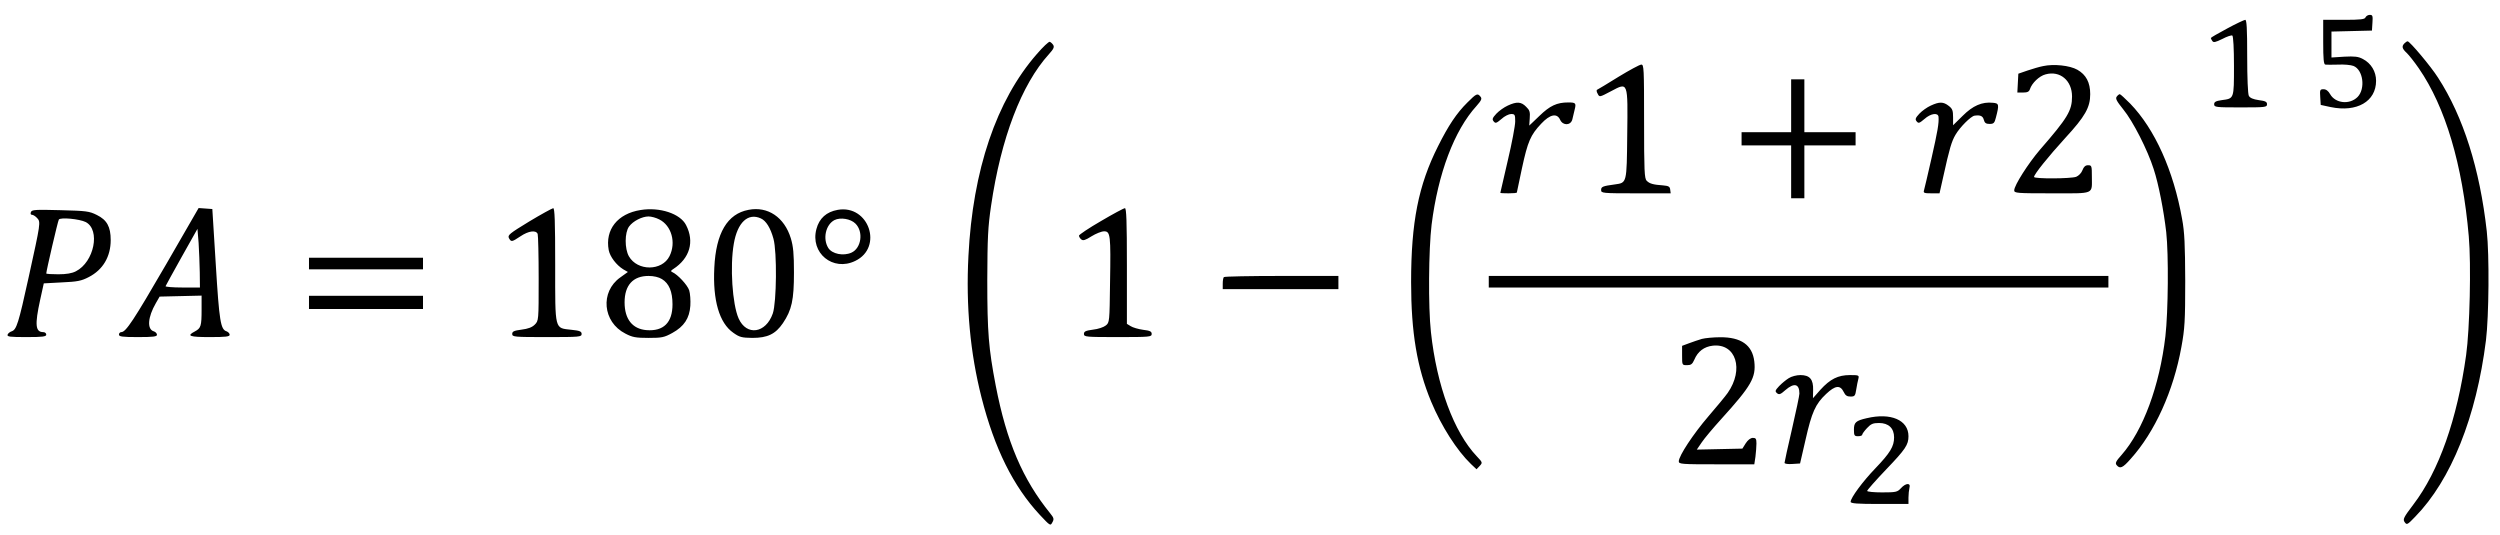 <svg xmlns="http://www.w3.org/2000/svg" version="1" viewBox="0 0 1513 324"><path d="M14316 3135c-4-12-29-15-131-15l-125 0 0-135c0-101 3-135 13-136 6-1 41-1 77 0 36 2 78-2 93-8 59-23 74-138 25-188-48-48-134-39-166 17-11 20-25 30-40 30-21 0-23-4-20-47l3-48 60-13c159-33 275 34 275 159 0 56-30 106-80 132-28 15-50 17-112 14l-78-5 0 79 0 78 123 3 122 3 3 48c3 41 1 47-16 47-11 0-22-7-26-15zM13478 3067c-54-29-98-54-98-57 0-3 4-11 9-18 7-11 19-8 60 12 28 15 56 24 61 21 6-4 10-81 10-184 0-201 1-197-74-207-36-5-46-11-46-25 0-18 11-19 160-19 150 0 160 1 160 19 0 15-10 20-50 25-34 5-53 13-60 26-6 11-10 109-10 239 0 170-3 221-12 221-7-1-57-24-110-53zM6275 2913c-245-280-388-703-414-1221-16-306 11-589 79-857 79-310 192-538 353-711 63-67 64-68 76-45 11 19 9 27-13 54-167 206-264 433-330 774-43 225-51 321-51 638 1 257 4 321 23 450 60 409 184 734 350 917 28 31 34 43 26 56-6 9-15 17-21 19-6 2-41-31-78-74zM14552 2978c-18-18-15-32 13-58 14-13 47-55 74-94 161-234 264-581 302-1016 15-169 6-562-16-719-54-388-165-702-319-904-60-79-65-90-53-107 13-18 16-17 64 33 217 222 370 604 428 1067 18 146 21 518 5 660-42 377-142 694-295 930-43 68-171 220-184 220-4 0-12-5-19-12zM9795 2775c-66-41-124-76-129-78-5-1-4-13 3-24 11-22 11-22 81 15 104 55 102 61 98-265-3-293-2-289-74-299-75-10-84-14-84-34 0-19 7-20 211-20l210 0-3 23c-2 18-10 22-43 25-58 4-82 10-99 28-14 13-16 60-16 360 0 321-1 344-17 343-10 0-72-34-138-74zM12365 2840c-22-4-65-17-95-27l-55-19-3-57-3-57 35 0c26 0 36 5 41 20 12 37 56 80 95 90 87 24 160-37 160-134 0-86-27-130-194-322-71-83-156-216-156-246 0-17 17-18 229-18 262 0 241-9 241 101 0 65-1 69-23 69-16 0-26-9-34-30-6-17-23-34-38-40-33-12-255-13-255-1 0 16 86 123 189 236 120 130 151 185 151 265 0 71-25 118-78 148-46 26-143 36-207 22zM10840 2600l0-160-150 0-150 0 0-40 0-40 150 0 150 0 0-160 0-160 40 0 40 0 0 160 0 160 155 0 155 0 0 40 0 40-155 0-155 0 0 160 0 160-40 0-40 0 0-160zM8881 2620c-66-65-116-141-178-265-119-236-163-461-163-822 0-306 36-518 121-723 63-151 156-296 241-378l34-32 19 20c18 20 18 21-17 58-139 146-243 428-278 752-17 153-14 501 4 650 39 310 137 571 272 719 30 34 34 44 24 56-18 22-24 20-79-35zM12811 2656c-10-12-2-27 39-78 59-72 147-245 184-361 30-91 61-252 76-382 15-136 12-481-5-630-35-300-135-570-265-718-35-39-40-50-30-62 20-24 36-18 85 38 146 162 259 411 307 678 20 109 23 157 23 399-1 220-4 295-19 375-52 293-165 544-314 698-31 31-59 57-63 57-4 0-12-6-18-14zM9125 2601c-22-10-53-32-69-49-24-26-27-34-16-47 11-13 16-11 47 15 18 17 45 30 58 30 23 0 25-4 25-45 0-25-20-132-45-237-25-106-45-193-45-195 0-2 23-3 50-3 28 0 50 2 50 5 0 2 14 68 31 147 35 162 52 201 116 269 54 58 96 66 115 24 17-37 65-35 74 3 3 15 10 41 14 59 10 39 6 43-39 43-69 0-111-20-174-81-34-32-61-59-62-59 0 0 1 20 3 44 3 38 0 49-22 70-30 31-57 32-111 7zM11685 2601c-22-10-53-32-69-49-24-26-27-34-16-47 11-13 16-11 47 15 38 34 82 40 85 13 3-39-5-85-43-253-22-96-42-183-45-192-5-16 2-18 45-18l49 0 22 98c39 177 51 216 75 257 27 46 93 112 115 115 35 5 50-2 56-25 5-19 13-25 35-25 24 0 30 5 38 38 21 80 19 87-18 90-66 7-122-18-183-79l-58-57 0 48c0 41-4 52-26 69-33 26-57 26-109 2zM1004 1638c-195-336-242-408-270-408-8 0-14-7-14-15 0-12 19-15 115-15 93 0 115 3 115 14 0 8-9 18-20 21-41 13-36 85 13 170l23 40 127 3 127 3 0-85c0-100-4-112-41-132-52-27-33-34 91-34 97 0 120 3 120 14 0 8-9 17-19 21-36 11-44 61-65 403l-21 337-41 3-42 3-198-343zm205-45l1-93-106 0c-58 0-104 4-102 8 2 5 46 85 98 178l95 169 7-85c3-47 6-127 7-177zM3202 1899c-118-72-131-82-122-100 14-25 17-24 70 11 49 33 94 39 104 14 3-9 6-130 6-270 0-255 0-255-24-279-16-16-40-25-80-30-46-6-56-11-56-26 0-18 11-19 210-19 199 0 210 1 210 19 0 15-11 20-61 25-104 12-99-9-99 391 0 270-3 345-12 345-7-1-73-37-146-81zM3877 1969c-140-22-216-119-193-243 8-40 46-90 88-116l28-16-46-33c-123-87-107-270 31-340 42-22 62-26 140-26 81 0 95 3 144 30 71 39 104 89 109 165 2 32-1 74-7 93-11 33-70 96-102 110-11 5-10 9 6 19 100 65 129 166 77 266-35 69-159 110-275 91zm113-57c74-37 103-140 62-222-45-91-194-92-246-1-26 46-26 143 1 180 24 33 79 61 118 61 17 0 46-8 65-18zm16-361c43-26 64-76 64-153 0-110-54-164-157-156-86 7-133 67-133 168 0 104 51 160 145 160 31 0 62-7 81-19zM4530 1970c-128-24-197-140-207-350-10-197 30-335 115-394 38-27 51-30 115-31 92 0 140 23 185 89 54 80 67 141 67 306 0 115-4 158-19 208-39 127-139 195-256 172zm75-52c31-14 58-57 76-123 22-79 19-385-4-452-42-121-159-138-207-30-38 86-53 316-29 452 22 129 86 189 164 153zM5070 1970c-68-12-112-51-129-116-39-145 100-259 235-193 171 82 82 342-106 309zm107-83c50-49 36-149-24-176-49-22-117-8-140 28-35 56-16 141 37 169 36 18 98 8 127-21zM6663 1902c-73-42-132-82-133-88 0-6 6-17 14-23 11-9 24-5 62 19 26 16 60 30 76 30 38 0 41-22 36-310-3-238-3-242-26-260-12-10-47-22-77-25-45-6-55-11-55-26 0-18 11-19 205-19 194 0 205 1 205 19 0 15-10 20-52 25-29 4-63 14-75 22l-23 14 0 350c0 273-3 350-12 350-7 0-72-35-145-78zM187 1956c-4-10-1-16 7-16 7 0 21-9 31-20 22-24 21-28-52-360-61-278-73-315-102-325-10-3-22-12-25-20-4-13 13-15 114-15 100 0 120 3 120 15 0 8-8 15-18 15-48 0-52 44-19 195l22 100 110 6c93 4 118 9 162 32 86 44 133 124 133 224 0 81-23 122-84 152-46 23-64 25-221 29-152 4-173 3-178-12zm332-60c90-47 51-242-60-298-23-12-57-18-106-18-40 0-73 2-73 5 0 15 70 317 76 326 9 15 125 4 163-15zM1870 1645l0-35 345 0 345 0 0 35 0 35-345 0-345 0 0-35zM7407 1563c-4-3-7-21-7-40l0-33 350 0 350 0 0 40 0 40-343 0c-189 0-347-3-350-7zM9010 1535l0-35 1875 0 1875 0 0 35 0 35-1875 0-1875 0 0-35zM1870 1410l0-40 345 0 345 0 0 40 0 40-345 0-345 0 0-40zM10300 1189c-19-6-54-17-77-26l-43-16 0-58c0-59 0-59 30-59 24 0 32 6 44 33 21 50 59 79 112 85 140 15 190-143 90-286-14-20-67-84-117-142-91-106-179-239-179-272 0-17 17-18 229-18l228 0 7 46c3 26 6 62 6 80 0 29-4 34-22 34-15-1-30-13-43-33l-20-32-138-3-138-3 30 44c16 24 69 87 118 141 183 202 211 251 200 349-12 99-80 147-207 146-41 0-91-5-110-10zM10825 951c-16-10-43-32-58-48-24-26-26-31-12-43 12-10 21-7 50 19 53 46 85 39 85-21 0-11-20-107-45-215-25-107-45-199-45-204 0-6 21-9 47-7l47 3 33 143c38 168 60 217 125 278 55 52 85 55 106 12 10-21 20-28 41-28 26 0 29 4 35 43 4 23 9 52 13 65 5 21 2 22-51 22-72 0-120-24-179-89l-45-51 1 49c2 65-20 91-77 91-23 0-54-8-71-19zM11297 709c-66-15-77-26-77-69 0-36 3-40 25-40 14 0 25 4 25 9 0 5 13 23 29 40 24 26 37 31 73 31 58 0 91-32 91-87 0-55-24-94-113-187-77-80-150-179-150-203 0-10 40-13 175-13l175 0 0 38c0 20 3 47 6 60 9 31-22 30-52-3-21-23-30-25-114-25-49 0-90 4-90 9 0 5 52 64 115 130 117 122 135 149 135 201 0 98-107 144-253 109z" transform="matrix(.1 0 0 -.1 0 324)"/></svg>
